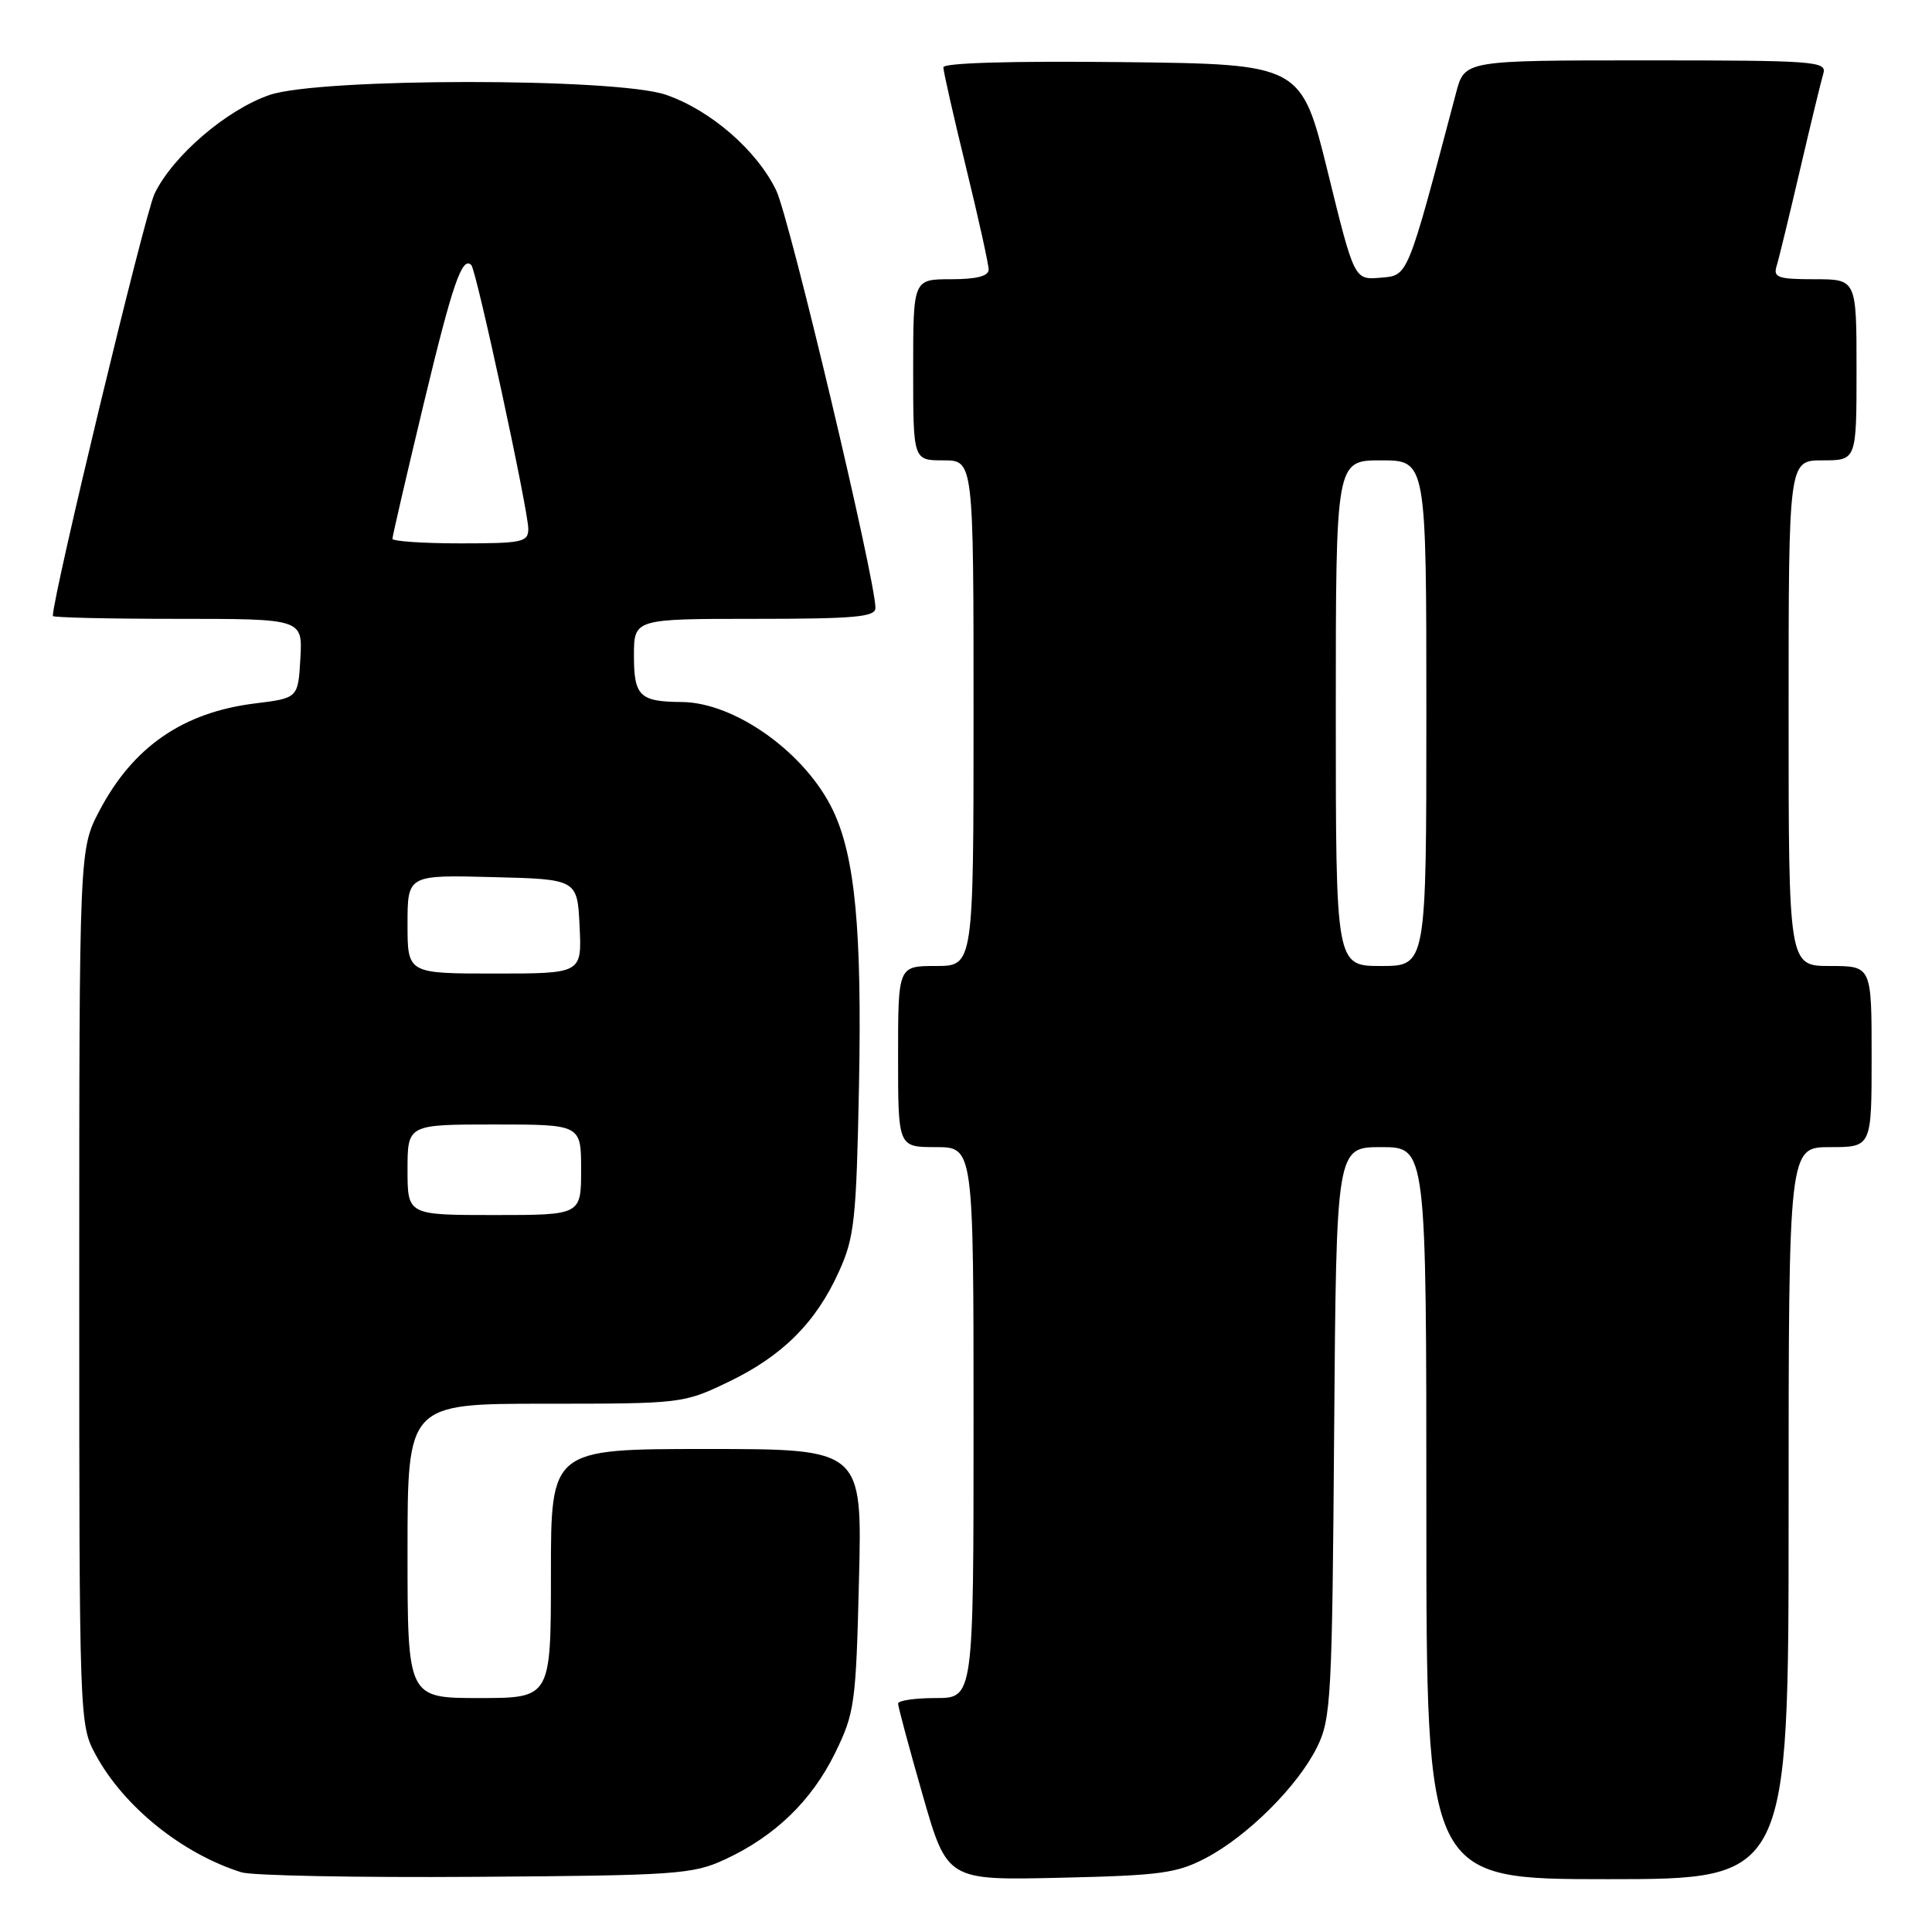 <?xml version="1.0" encoding="UTF-8" standalone="no"?>
<!DOCTYPE svg PUBLIC "-//W3C//DTD SVG 1.1//EN" "http://www.w3.org/Graphics/SVG/1.1/DTD/svg11.dtd" >
<svg xmlns="http://www.w3.org/2000/svg" xmlns:xlink="http://www.w3.org/1999/xlink" version="1.1" viewBox="0 0 256 256">
 <g >
 <path fill="currentColor"
d=" M 96.05 246.39 C 102.68 243.32 107.55 238.62 110.66 232.27 C 113.25 226.97 113.42 225.76 113.82 209.34 C 114.25 192.00 114.25 192.00 93.63 192.00 C 73.00 192.00 73.00 192.00 73.00 208.50 C 73.00 225.00 73.00 225.00 63.50 225.00 C 54.00 225.00 54.00 225.00 54.00 205.50 C 54.00 186.00 54.00 186.00 72.25 186.00 C 90.30 186.00 90.57 185.97 96.50 183.12 C 103.67 179.68 108.10 175.27 111.16 168.50 C 113.22 163.97 113.47 161.65 113.82 143.90 C 114.22 123.29 113.31 113.56 110.39 107.41 C 106.78 99.79 97.40 93.07 90.33 93.02 C 84.77 92.98 84.00 92.24 84.00 86.89 C 84.00 82.00 84.00 82.00 100.00 82.00 C 113.28 82.00 116.00 81.75 116.00 80.56 C 116.00 76.77 104.64 28.98 102.86 25.25 C 100.30 19.92 94.14 14.58 88.21 12.55 C 81.57 10.29 42.38 10.31 35.73 12.58 C 30.03 14.52 22.85 20.70 20.47 25.69 C 19.17 28.45 7.00 78.95 7.00 81.62 C 7.00 81.83 14.45 82.00 23.55 82.00 C 40.10 82.00 40.10 82.00 39.80 87.25 C 39.50 92.50 39.50 92.50 33.78 93.21 C 24.26 94.39 17.65 98.94 13.20 107.38 C 10.50 112.50 10.50 112.50 10.50 170.50 C 10.50 228.08 10.52 228.53 12.67 232.50 C 16.39 239.38 24.11 245.61 31.99 248.09 C 33.37 248.53 47.32 248.80 63.00 248.69 C 89.64 248.51 91.80 248.36 96.05 246.39 Z  M 159.85 246.16 C 165.38 243.23 171.98 236.64 174.52 231.50 C 176.37 227.76 176.52 225.03 176.78 189.75 C 177.07 152.00 177.07 152.00 183.03 152.00 C 189.00 152.00 189.00 152.00 189.00 200.50 C 189.00 249.00 189.00 249.00 213.00 249.00 C 237.00 249.00 237.00 249.00 237.00 200.50 C 237.00 152.00 237.00 152.00 242.50 152.00 C 248.00 152.00 248.00 152.00 248.00 140.00 C 248.00 128.00 248.00 128.00 242.50 128.00 C 237.00 128.00 237.00 128.00 237.00 94.50 C 237.00 61.00 237.00 61.00 241.50 61.00 C 246.00 61.00 246.00 61.00 246.00 49.00 C 246.00 37.00 246.00 37.00 240.43 37.00 C 235.59 37.00 234.94 36.77 235.41 35.25 C 235.71 34.29 237.10 28.55 238.51 22.50 C 239.92 16.45 241.31 10.71 241.60 9.75 C 242.10 8.12 240.53 8.00 218.11 8.00 C 194.08 8.00 194.08 8.00 192.95 12.25 C 186.38 37.09 186.63 36.48 182.90 36.80 C 179.45 37.09 179.45 37.09 175.94 22.80 C 172.42 8.50 172.42 8.50 148.71 8.23 C 134.08 8.07 125.00 8.33 125.00 8.92 C 125.00 9.45 126.35 15.41 128.00 22.16 C 129.65 28.92 131.00 35.02 131.00 35.72 C 131.00 36.59 129.39 37.00 126.00 37.00 C 121.00 37.00 121.00 37.00 121.00 49.00 C 121.00 61.00 121.00 61.00 125.00 61.00 C 129.00 61.00 129.00 61.00 129.00 94.50 C 129.00 128.00 129.00 128.00 124.00 128.00 C 119.00 128.00 119.00 128.00 119.00 140.00 C 119.00 152.00 119.00 152.00 124.00 152.00 C 129.00 152.00 129.00 152.00 129.00 188.50 C 129.00 225.00 129.00 225.00 124.00 225.00 C 121.25 225.00 119.00 225.33 119.00 225.73 C 119.00 226.14 120.46 231.58 122.25 237.82 C 125.50 249.16 125.50 249.16 140.50 248.81 C 153.84 248.51 155.98 248.21 159.85 246.16 Z  M 54.00 155.00 C 54.00 149.00 54.00 149.00 65.50 149.00 C 77.00 149.00 77.00 149.00 77.00 155.00 C 77.00 161.00 77.00 161.00 65.50 161.00 C 54.00 161.00 54.00 161.00 54.00 155.00 Z  M 54.00 122.47 C 54.00 115.93 54.00 115.93 65.25 116.22 C 76.50 116.50 76.50 116.50 76.80 122.75 C 77.10 129.00 77.10 129.00 65.55 129.00 C 54.00 129.00 54.00 129.00 54.00 122.47 Z  M 52.00 71.39 C 52.00 71.05 53.85 63.06 56.11 53.64 C 59.94 37.67 61.23 33.90 62.45 35.12 C 63.12 35.79 70.00 67.64 70.00 70.06 C 70.00 71.84 69.24 72.00 61.00 72.00 C 56.05 72.00 52.00 71.72 52.00 71.39 Z  M 177.00 94.50 C 177.00 61.00 177.00 61.00 183.00 61.00 C 189.00 61.00 189.00 61.00 189.00 94.50 C 189.00 128.00 189.00 128.00 183.00 128.00 C 177.00 128.00 177.00 128.00 177.00 94.50 Z "/>
</g>
</svg>